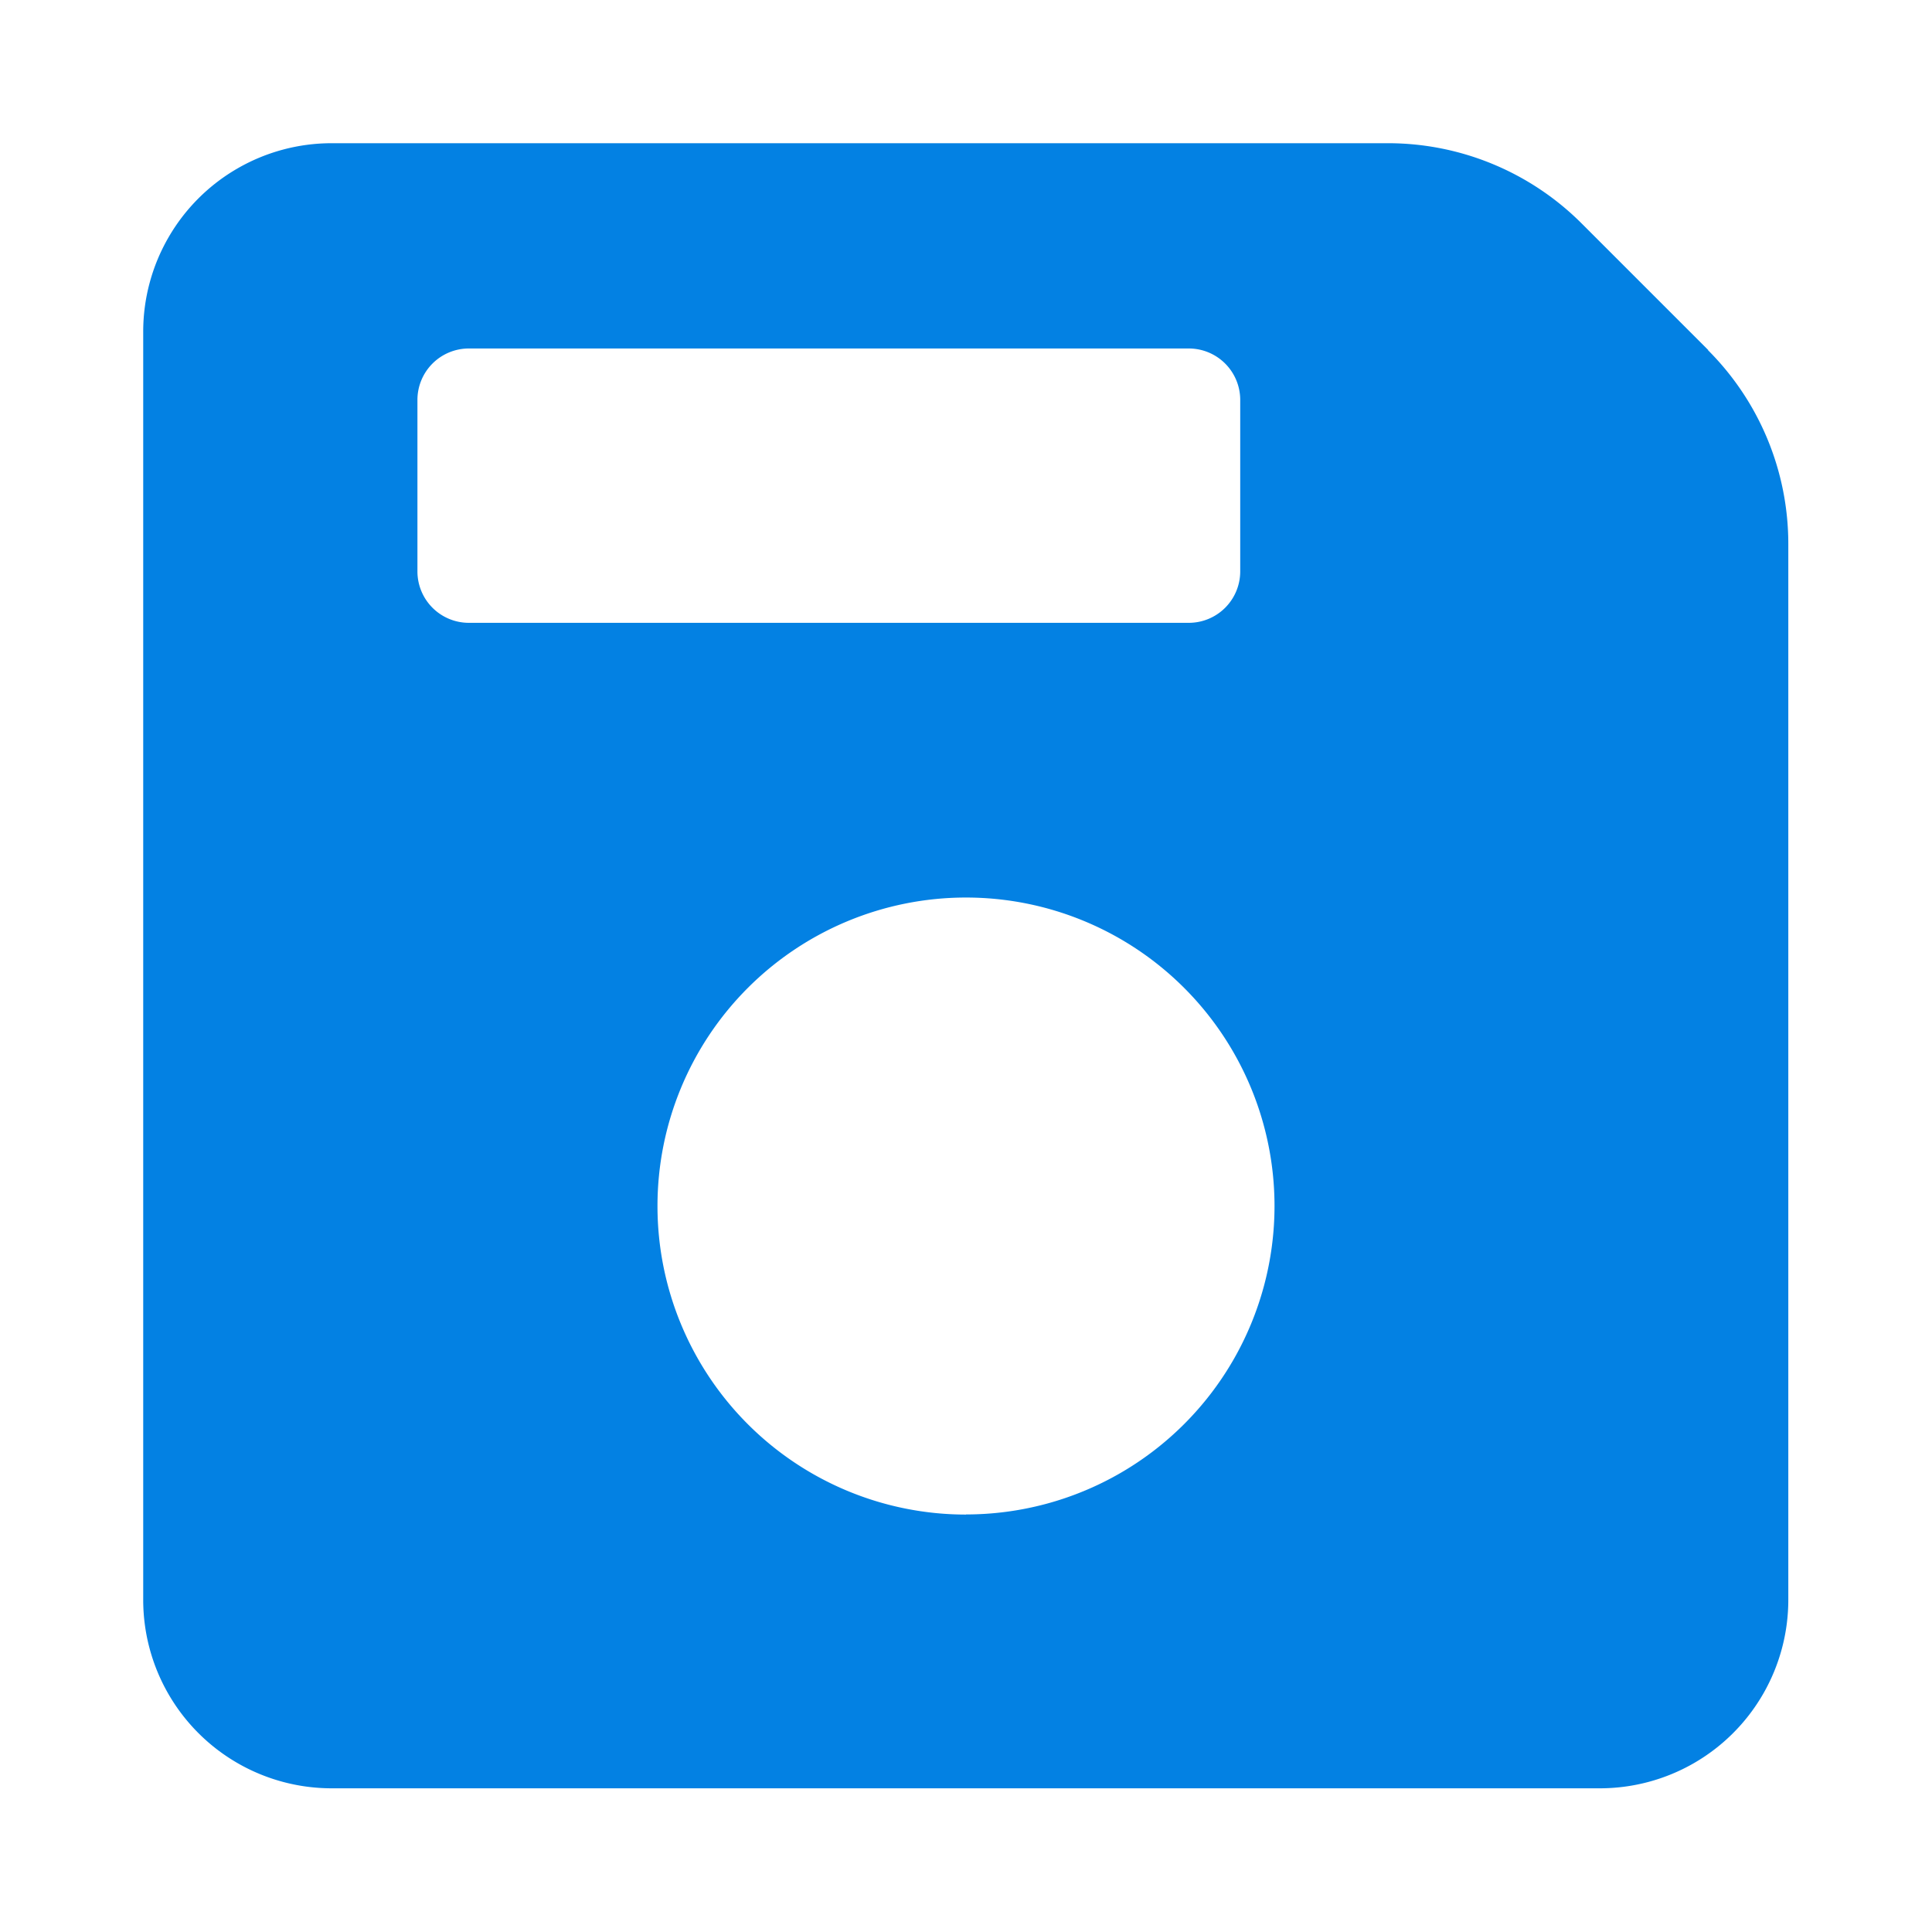 <svg xmlns="http://www.w3.org/2000/svg" xmlns:xlink="http://www.w3.org/1999/xlink" width="16" height="16" viewBox="0 0 16 16"><defs><style>.a,.c{fill:#0381e3;}.a{stroke:#707070;}.b{clip-path:url(#a);}</style><clipPath id="a"><rect class="a" width="16" height="16" transform="translate(926.5 18)"/></clipPath></defs><g class="b" transform="translate(-926.5 -18)"><path class="c" d="M12.962,1.714,11.914.666A2.268,2.268,0,0,0,10.308,0H1.562A1.561,1.561,0,0,0,0,1.562v10.5a1.561,1.561,0,0,0,1.562,1.562h10.5a1.561,1.561,0,0,0,1.562-1.562V3.319a2.268,2.268,0,0,0-.666-1.606ZM2.271,3.549V2.129A.426.426,0,0,1,2.7,1.7H8.659a.426.426,0,0,1,.426.426v1.42a.426.426,0,0,1-.426.426H2.7A.426.426,0,0,1,2.271,3.549Zm4.543,7.808A2.555,2.555,0,1,1,9.369,8.8,2.555,2.555,0,0,1,6.814,11.356Zm0,0" transform="translate(927.686 19.186)"/></g></svg>
